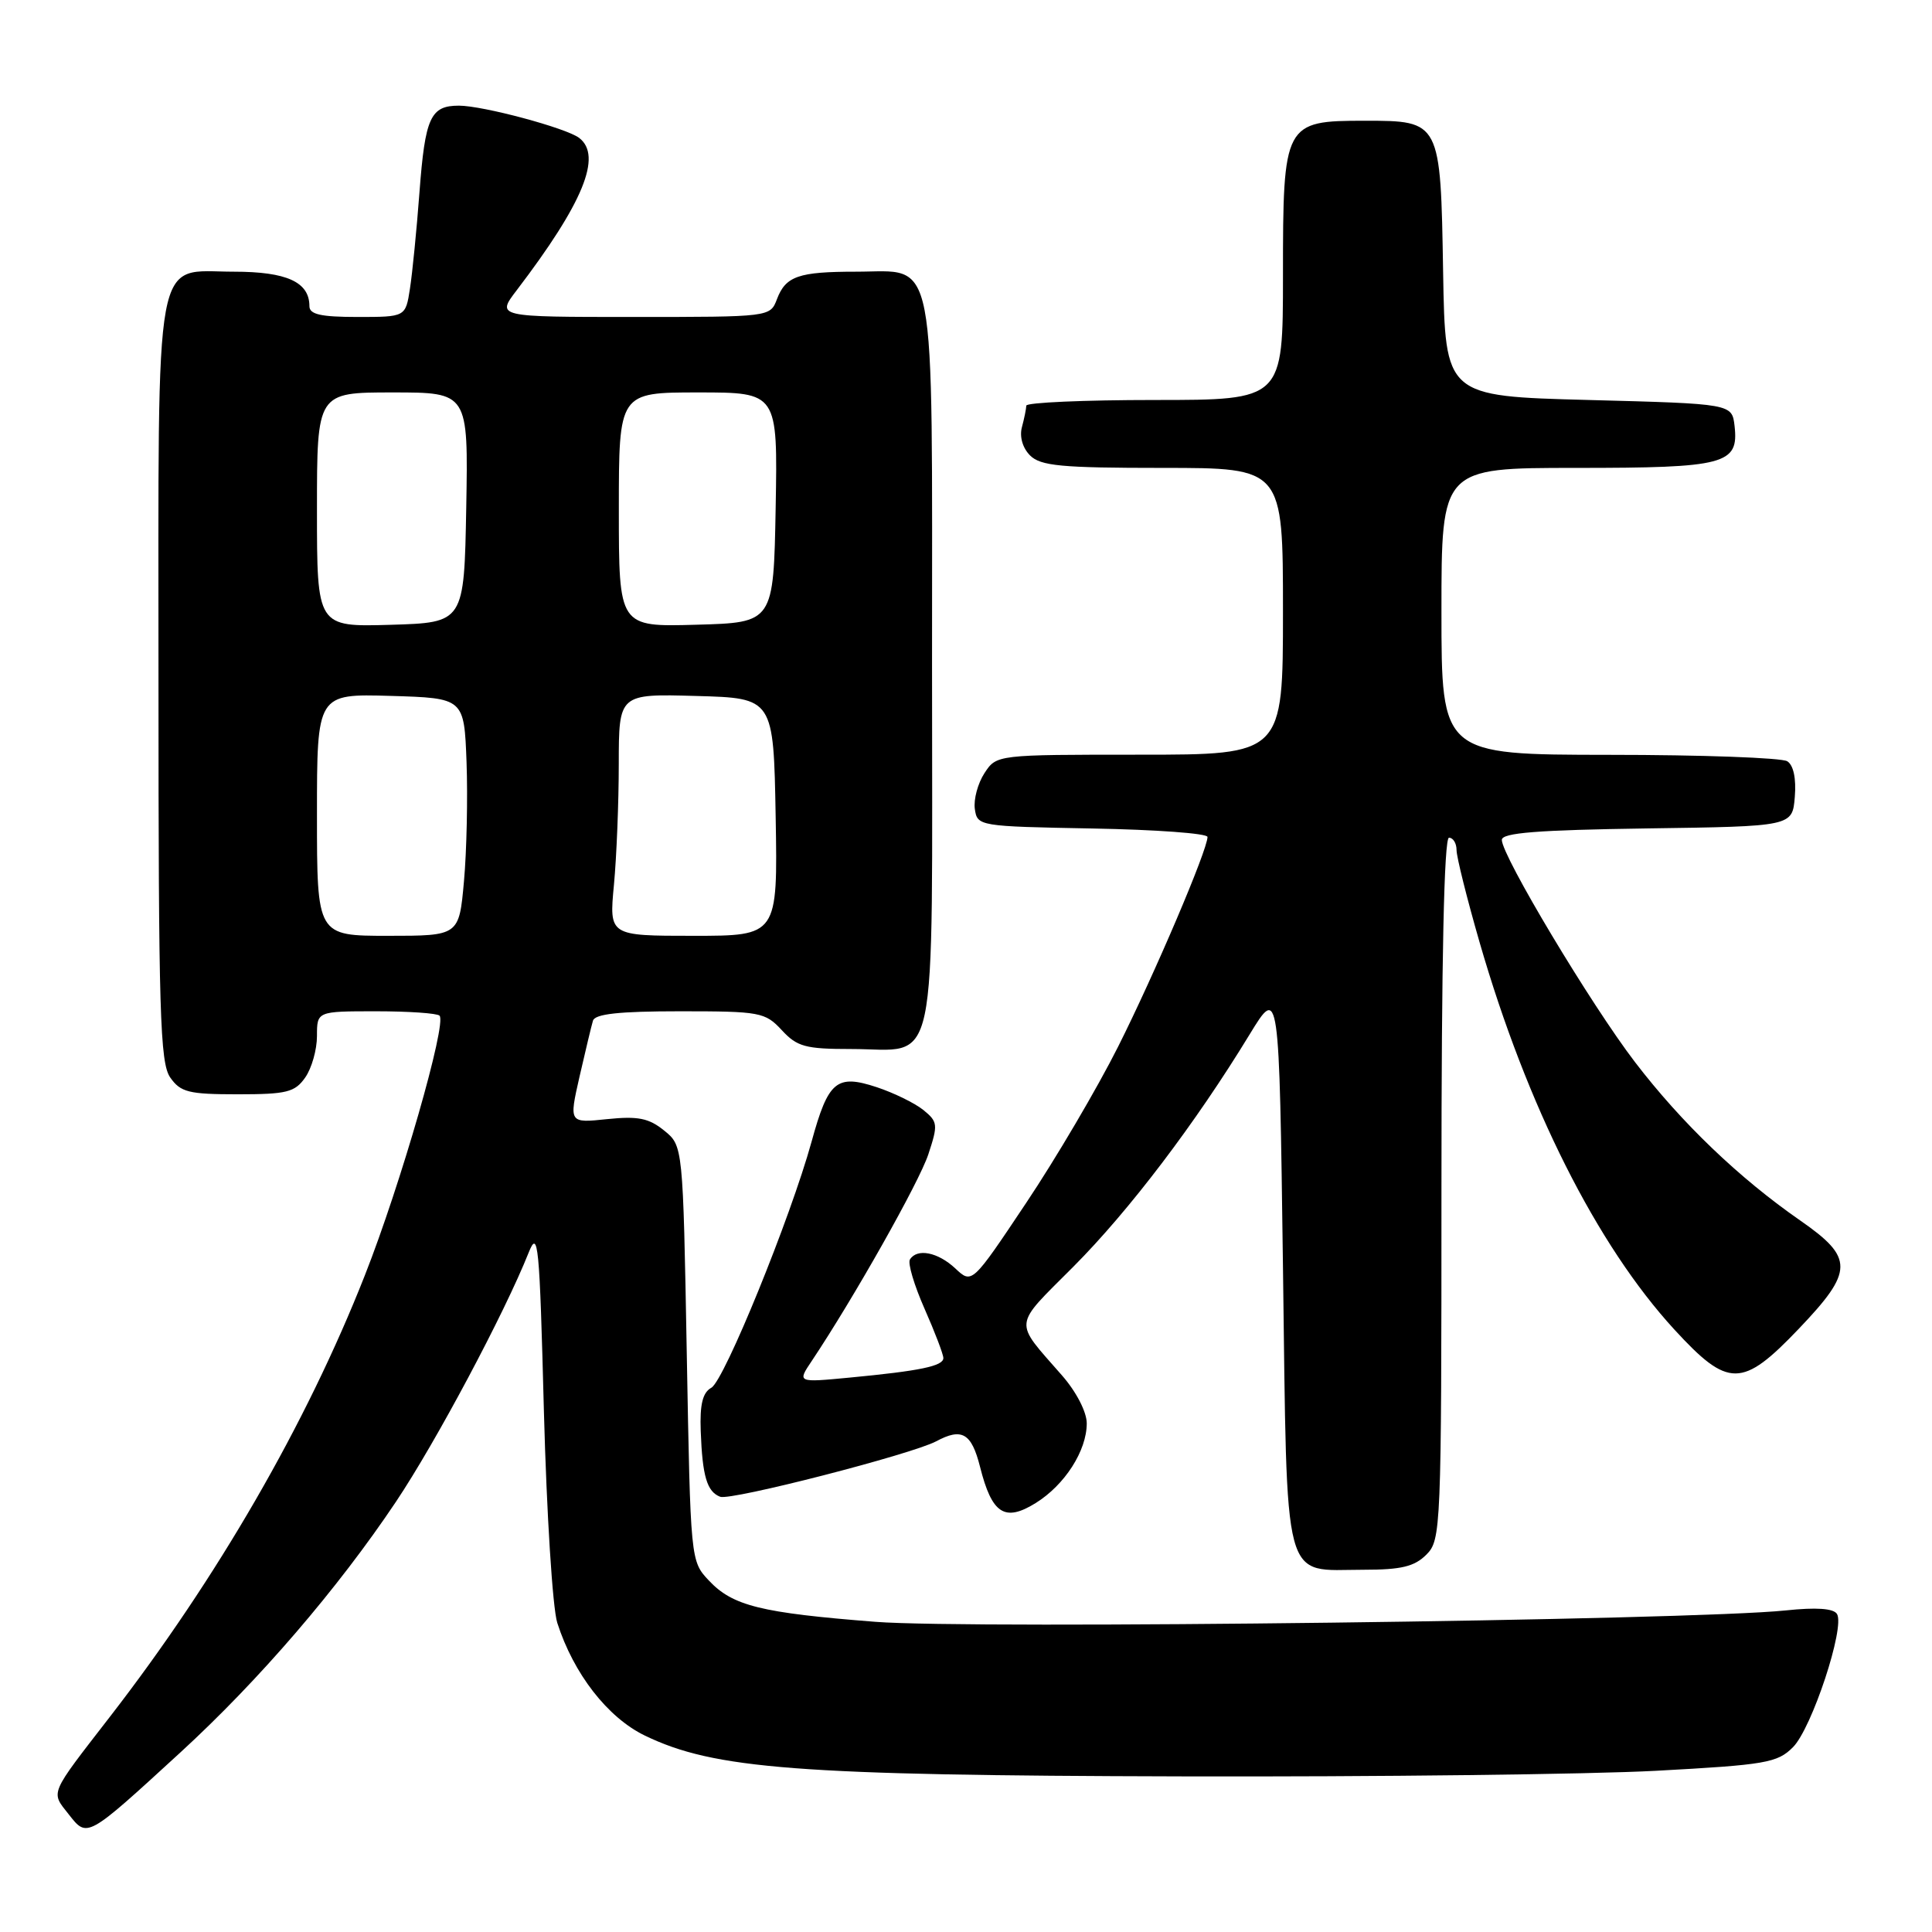 <?xml version="1.0" encoding="UTF-8" standalone="no"?>
<!DOCTYPE svg PUBLIC "-//W3C//DTD SVG 1.1//EN" "http://www.w3.org/Graphics/SVG/1.1/DTD/svg11.dtd" >
<svg xmlns="http://www.w3.org/2000/svg" xmlns:xlink="http://www.w3.org/1999/xlink" version="1.1" viewBox="0 0 256 256">
 <g >
 <path fill="currentColor"
d=" M 23.91 232.20 C 34.33 222.64 44.74 210.53 52.46 199.00 C 57.77 191.07 66.86 173.99 70.04 166.00 C 71.31 162.81 71.49 164.69 72.07 187.00 C 72.43 200.51 73.22 213.08 73.84 215.03 C 76.00 221.78 80.51 227.58 85.44 229.97 C 94.62 234.41 105.65 235.26 156.50 235.38 C 182.35 235.45 210.66 235.11 219.41 234.64 C 233.98 233.85 235.51 233.59 237.58 231.51 C 240.07 229.02 244.50 215.62 243.41 213.86 C 242.96 213.12 240.66 212.96 236.61 213.39 C 224.13 214.70 128.66 215.90 116.00 214.90 C 100.81 213.71 97.09 212.79 93.93 209.43 C 91.50 206.85 91.50 206.79 91.00 179.33 C 90.50 151.82 90.50 151.82 88.00 149.80 C 85.98 148.16 84.54 147.87 80.45 148.29 C 75.39 148.82 75.39 148.82 76.79 142.66 C 77.57 139.27 78.36 135.94 78.57 135.25 C 78.83 134.35 82.03 134.00 90.10 134.00 C 100.73 134.00 101.38 134.12 103.59 136.50 C 105.62 138.70 106.73 139.00 112.76 139.00 C 124.49 139.00 123.50 143.68 123.50 88.19 C 123.50 32.24 124.23 36.00 113.43 36.00 C 105.80 36.00 104.11 36.59 102.95 39.64 C 102.05 42.00 102.05 42.00 83.91 42.00 C 65.76 42.00 65.76 42.00 68.48 38.44 C 77.27 26.91 79.84 20.66 76.75 18.28 C 75.06 16.97 63.99 14.00 60.81 14.00 C 57.04 14.00 56.33 15.55 55.58 25.50 C 55.21 30.45 54.64 36.19 54.32 38.25 C 53.74 42.00 53.74 42.00 47.37 42.00 C 42.52 42.00 41.00 41.66 41.00 40.57 C 41.00 37.37 38.00 36.00 30.99 36.00 C 20.25 36.00 21.00 31.90 21.00 90.50 C 21.00 134.19 21.20 140.84 22.56 142.78 C 23.93 144.73 25.00 145.00 31.50 145.00 C 38.00 145.00 39.07 144.73 40.44 142.78 C 41.30 141.56 42.00 139.08 42.00 137.28 C 42.00 134.00 42.00 134.00 49.83 134.00 C 54.14 134.00 57.93 134.26 58.24 134.58 C 59.24 135.57 53.08 156.99 48.34 169.00 C 40.59 188.68 28.78 209.12 14.55 227.50 C 6.47 237.94 6.71 237.37 9.09 240.39 C 11.58 243.56 11.42 243.65 23.91 232.20 Z  M 189.00 206.00 C 190.94 204.06 191.00 202.67 191.00 157.50 C 191.00 127.17 191.35 111.00 192.00 111.00 C 192.55 111.00 193.00 111.74 193.00 112.64 C 193.00 113.54 194.37 119.03 196.05 124.85 C 202.33 146.58 211.59 164.98 221.86 176.17 C 229.01 183.95 230.84 183.94 238.35 176.07 C 245.65 168.42 245.67 166.68 238.55 161.73 C 230.43 156.09 222.84 148.82 216.65 140.74 C 210.81 133.11 199.00 113.40 199.00 111.29 C 199.00 110.35 203.71 109.98 218.25 109.77 C 237.50 109.50 237.50 109.50 237.82 105.60 C 238.02 103.16 237.65 101.39 236.82 100.87 C 236.09 100.41 225.49 100.02 213.25 100.02 C 191.00 100.00 191.00 100.00 191.00 81.00 C 191.00 62.00 191.00 62.00 208.81 62.00 C 228.62 62.00 230.41 61.53 229.84 56.45 C 229.50 53.50 229.50 53.50 210.50 53.00 C 191.50 52.50 191.50 52.50 191.22 36.05 C 190.89 16.02 190.88 16.00 180.85 16.00 C 170.15 16.00 170.00 16.28 170.00 36.50 C 170.00 53.00 170.00 53.00 153.00 53.00 C 143.65 53.00 135.99 53.34 135.99 53.75 C 135.98 54.16 135.72 55.45 135.41 56.60 C 135.07 57.86 135.50 59.36 136.49 60.35 C 137.89 61.74 140.61 62.00 154.07 62.00 C 170.00 62.00 170.00 62.00 170.00 81.00 C 170.00 100.00 170.00 100.00 151.02 100.00 C 132.05 100.00 132.05 100.00 130.45 102.44 C 129.57 103.79 128.99 105.92 129.17 107.19 C 129.50 109.47 129.68 109.50 144.75 109.78 C 153.14 109.93 160.00 110.43 160.00 110.90 C 160.00 112.62 153.01 129.02 148.15 138.70 C 145.39 144.19 139.91 153.51 135.96 159.41 C 128.79 170.15 128.79 170.15 126.58 168.07 C 124.27 165.91 121.51 165.37 120.57 166.89 C 120.26 167.38 121.14 170.32 122.51 173.42 C 123.88 176.52 125.00 179.46 125.00 179.95 C 125.00 181.01 121.94 181.65 112.57 182.54 C 105.64 183.20 105.64 183.20 107.55 180.35 C 113.08 172.08 121.80 156.64 123.01 152.95 C 124.31 149.02 124.27 148.64 122.35 147.08 C 121.22 146.17 118.44 144.81 116.18 144.06 C 110.85 142.30 109.75 143.22 107.54 151.27 C 104.75 161.37 95.98 182.91 94.26 183.88 C 93.10 184.52 92.72 186.09 92.85 189.63 C 93.07 195.62 93.68 197.66 95.43 198.33 C 96.83 198.87 120.82 192.70 124.05 190.98 C 127.46 189.15 128.73 189.89 129.86 194.36 C 131.43 200.60 133.12 201.71 137.22 199.17 C 141.09 196.77 144.00 192.23 144.00 188.60 C 144.00 187.10 142.62 184.42 140.72 182.25 C 134.26 174.85 134.14 175.96 142.23 167.84 C 149.62 160.42 158.41 148.84 165.58 137.07 C 169.50 130.65 169.50 130.65 170.00 167.90 C 170.58 210.91 169.80 208.00 180.69 208.00 C 185.67 208.00 187.42 207.58 189.00 206.00 Z  M 42.00 107.96 C 42.00 91.93 42.00 91.93 51.75 92.21 C 61.50 92.50 61.50 92.50 61.82 101.00 C 61.99 105.67 61.84 112.76 61.48 116.75 C 60.83 124.00 60.83 124.00 51.41 124.00 C 42.00 124.00 42.00 124.00 42.00 107.96 Z  M 81.35 117.25 C 81.70 113.54 81.99 106.32 81.99 101.22 C 82.00 91.93 82.00 91.93 92.25 92.22 C 102.50 92.50 102.50 92.50 102.78 108.25 C 103.05 124.00 103.05 124.00 91.88 124.00 C 80.71 124.00 80.71 124.00 81.35 117.25 Z  M 42.00 67.54 C 42.00 52.00 42.00 52.00 52.03 52.00 C 62.05 52.00 62.05 52.00 61.78 67.25 C 61.50 82.50 61.50 82.50 51.75 82.79 C 42.00 83.07 42.00 83.07 42.00 67.54 Z  M 82.00 67.53 C 82.00 52.00 82.00 52.00 92.53 52.00 C 103.05 52.00 103.05 52.00 102.78 67.25 C 102.50 82.50 102.50 82.50 92.25 82.78 C 82.00 83.07 82.00 83.07 82.00 67.53 Z "/>
</g>
</svg>